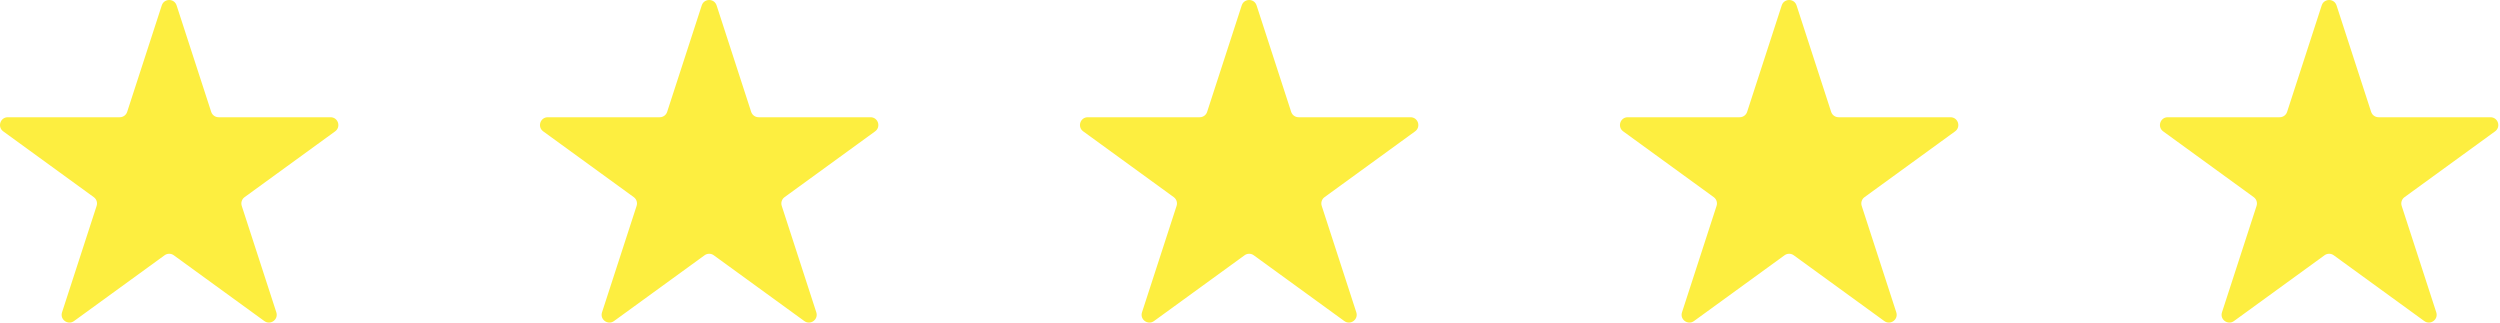 <svg width="124" height="16" viewBox="0 0 124 16" fill="none" xmlns="http://www.w3.org/2000/svg">
<path d="M8.024 0.267C8.14 -0.089 8.644 -0.089 8.759 0.267L10.475 5.548C10.527 5.707 10.675 5.815 10.843 5.815H16.396C16.77 5.815 16.926 6.295 16.623 6.515L12.131 9.779C11.995 9.877 11.939 10.052 11.99 10.211L13.706 15.492C13.822 15.848 13.414 16.145 13.111 15.924L8.619 12.661C8.483 12.562 8.3 12.562 8.164 12.661L3.672 15.924C3.369 16.145 2.961 15.848 3.077 15.492L4.793 10.211C4.845 10.052 4.788 9.877 4.652 9.779L0.16 6.515C-0.143 6.295 0.013 5.815 0.387 5.815H5.94C6.108 5.815 6.256 5.707 6.308 5.548L8.024 0.267Z" fill="#FDEE40"/>
<path d="M34.807 0.267C34.923 -0.089 35.427 -0.089 35.543 0.267L37.258 5.548C37.31 5.707 37.459 5.815 37.626 5.815H43.179C43.554 5.815 43.709 6.295 43.406 6.515L38.914 9.779C38.779 9.877 38.722 10.052 38.774 10.211L40.489 15.492C40.605 15.848 40.197 16.145 39.894 15.924L35.402 12.661C35.267 12.562 35.083 12.562 34.947 12.661L30.455 15.924C30.152 16.145 29.744 15.848 29.86 15.492L31.576 10.211C31.628 10.052 31.571 9.877 31.436 9.779L26.943 6.515C26.64 6.295 26.796 5.815 27.171 5.815H32.723C32.891 5.815 33.039 5.707 33.091 5.548L34.807 0.267Z" fill="#FDEE40"/>
<path d="M61.59 0.267C61.706 -0.089 62.21 -0.089 62.326 0.267L64.042 5.548C64.094 5.707 64.242 5.815 64.409 5.815H69.962C70.337 5.815 70.493 6.295 70.189 6.515L65.697 9.779C65.562 9.877 65.505 10.052 65.557 10.211L67.273 15.492C67.388 15.848 66.981 16.145 66.678 15.924L62.185 12.661C62.05 12.562 61.866 12.562 61.731 12.661L57.239 15.924C56.935 16.145 56.528 15.848 56.643 15.492L58.359 10.211C58.411 10.052 58.354 9.877 58.219 9.779L53.727 6.515C53.423 6.295 53.579 5.815 53.954 5.815H59.507C59.674 5.815 59.823 5.707 59.874 5.548L61.59 0.267Z" fill="#FDEE40"/>
<path d="M88.374 0.267C88.489 -0.089 88.993 -0.089 89.109 0.267L90.825 5.548C90.877 5.707 91.025 5.815 91.193 5.815H96.745C97.12 5.815 97.276 6.295 96.973 6.515L92.48 9.779C92.345 9.877 92.288 10.052 92.34 10.211L94.056 15.492C94.172 15.848 93.764 16.145 93.461 15.924L88.969 12.661C88.833 12.562 88.65 12.562 88.514 12.661L84.022 15.924C83.719 16.145 83.311 15.848 83.427 15.492L85.142 10.211C85.194 10.052 85.138 9.877 85.002 9.779L80.51 6.515C80.207 6.295 80.362 5.815 80.737 5.815H86.29C86.457 5.815 86.606 5.707 86.658 5.548L88.374 0.267Z" fill="#FDEE40"/>
<path d="M115.157 0.267C115.272 -0.089 115.776 -0.089 115.892 0.267L117.608 5.548C117.66 5.707 117.808 5.815 117.976 5.815H123.529C123.903 5.815 124.059 6.295 123.756 6.515L119.264 9.779C119.128 9.877 119.071 10.052 119.123 10.211L120.839 15.492C120.955 15.848 120.547 16.145 120.244 15.924L115.752 12.661C115.616 12.562 115.433 12.562 115.297 12.661L110.805 15.924C110.502 16.145 110.094 15.848 110.21 15.492L111.926 10.211C111.977 10.052 111.921 9.877 111.785 9.779L107.293 6.515C106.99 6.295 107.146 5.815 107.52 5.815H113.073C113.241 5.815 113.389 5.707 113.441 5.548L115.157 0.267Z" fill="#FDEE40"/>
</svg>
